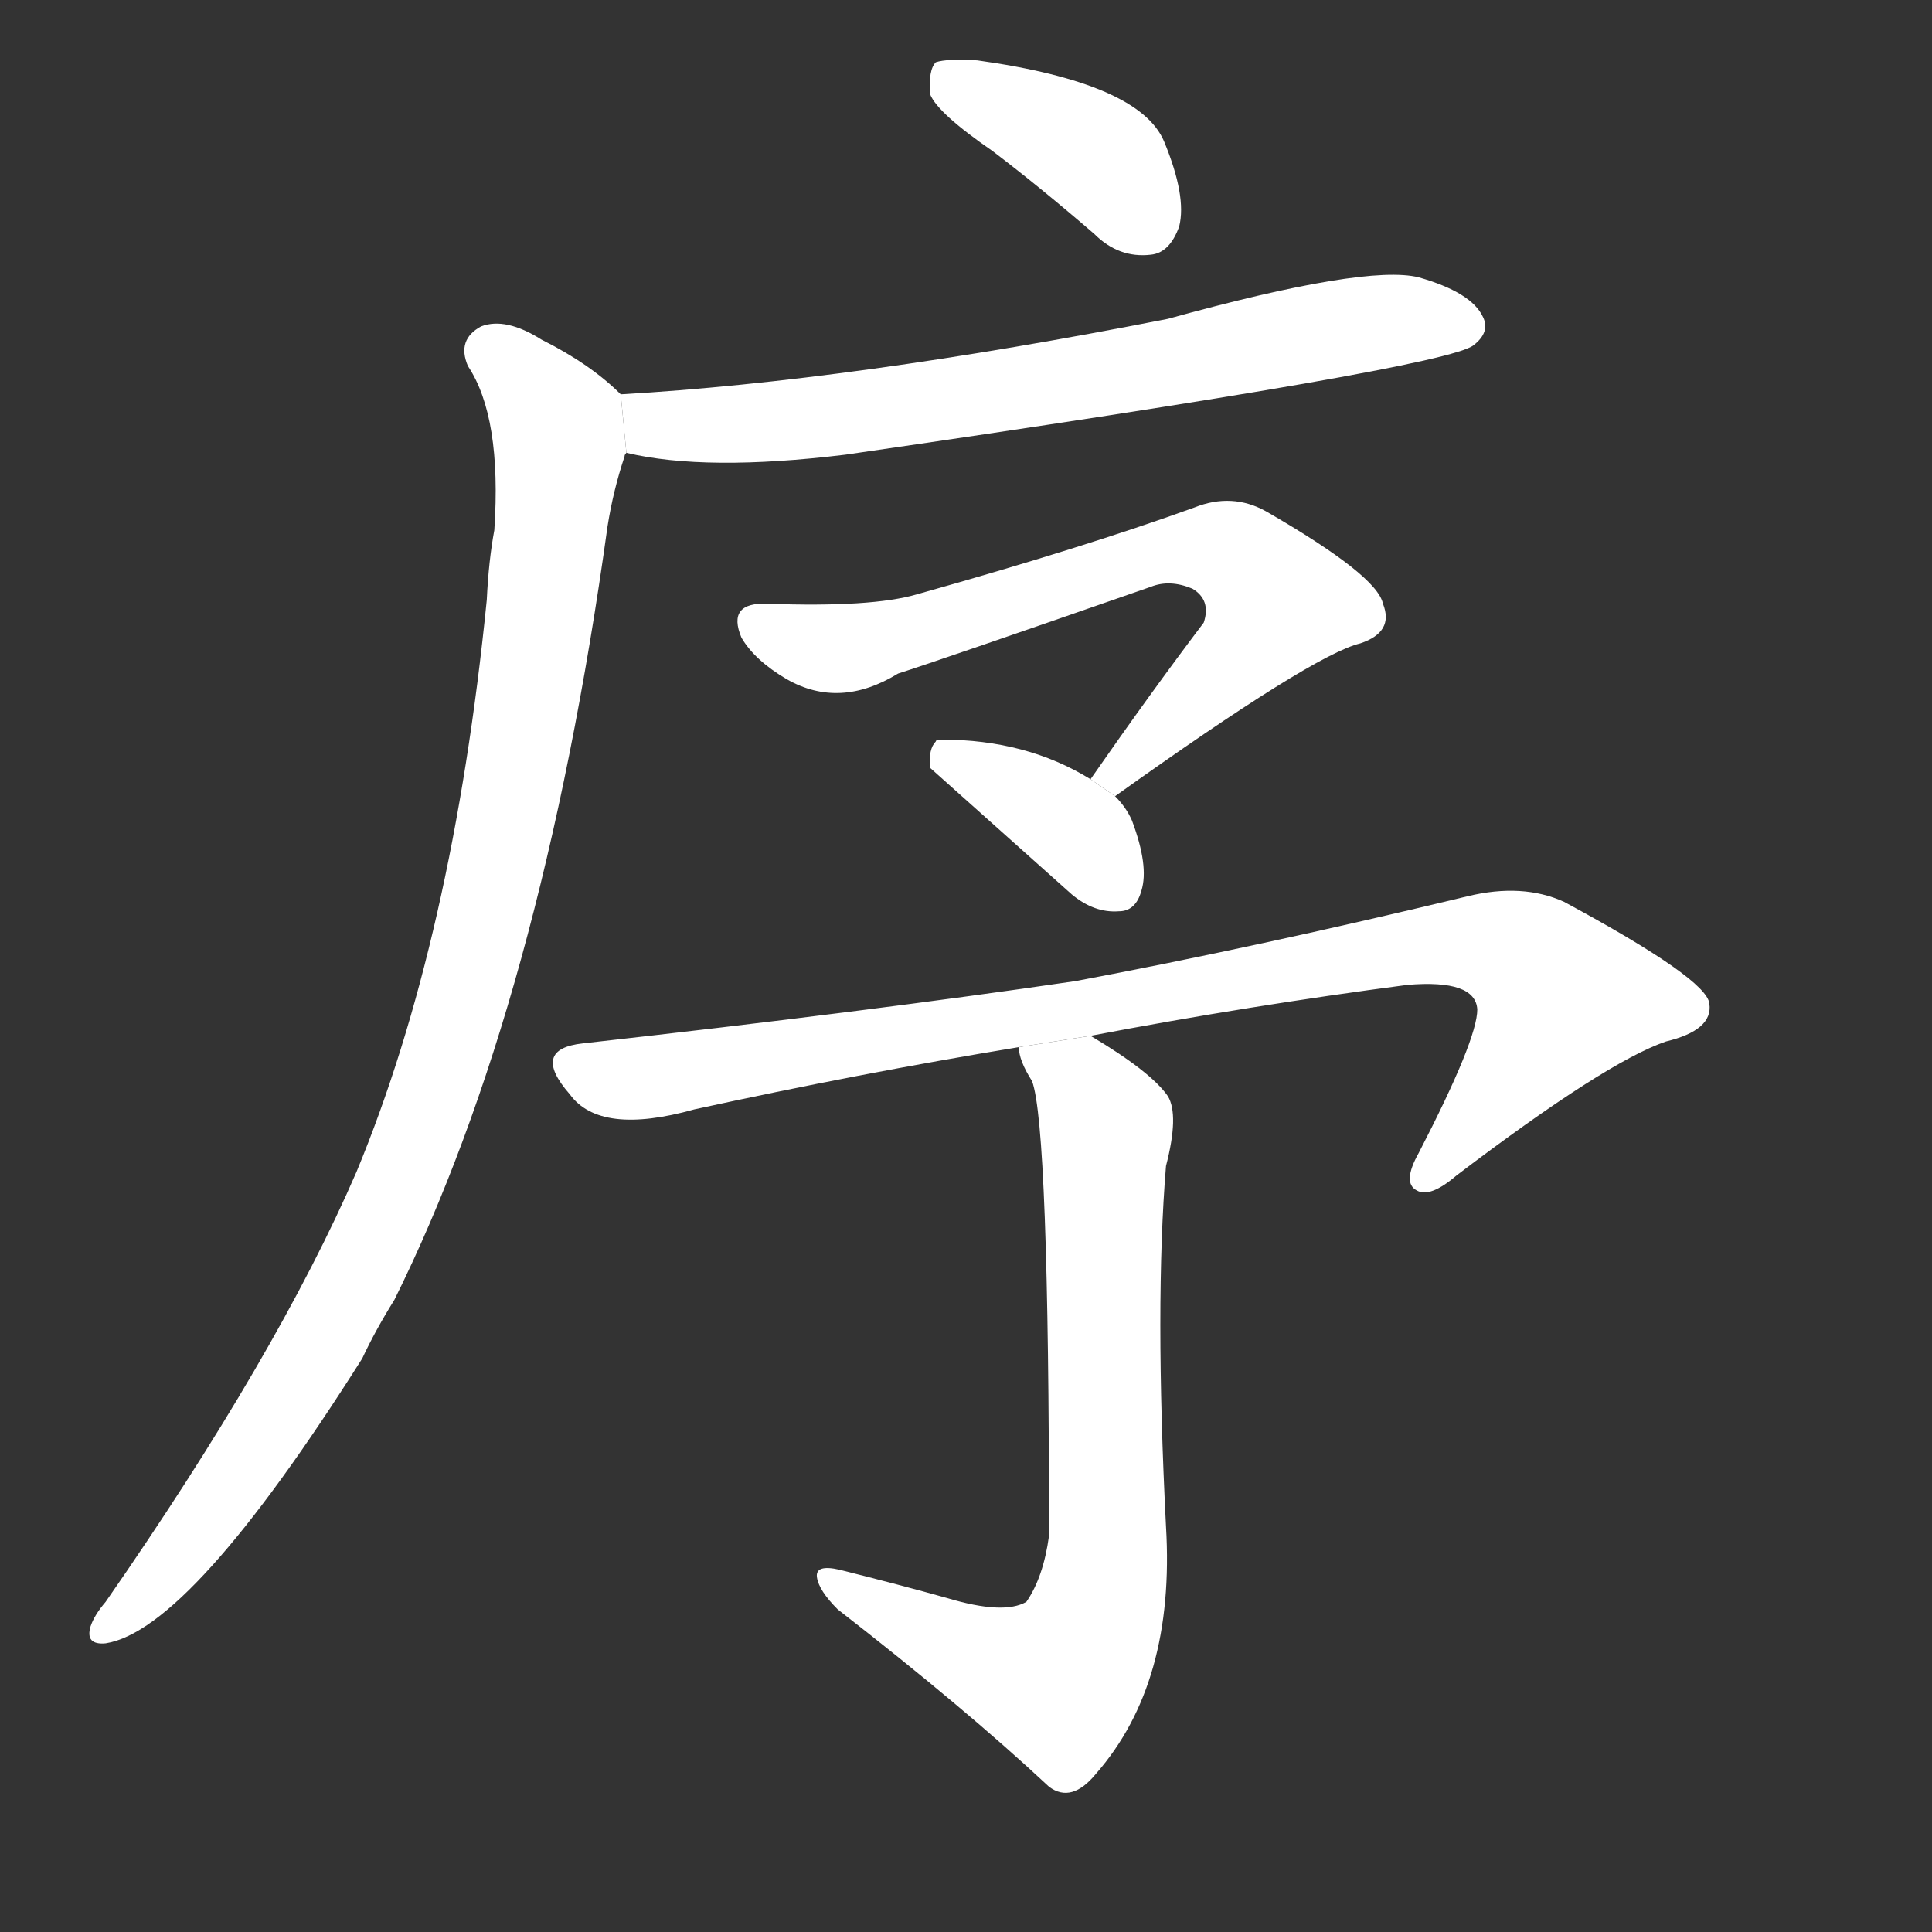 <!-- u5e8f_xu4_series_serial_order_sequence -->
<!-- 5E8F -->
<!--  -->
<!--  -->
<svg viewBox="0 0 1024 1024">
  <rect x="0" y="0" width="1024" height="1024" fill="#333333" stroke="none"/>
  <g transform="scale(1, -1) translate(0, -900)">
    <path fill="#FFFFFF" d="M 526 820 Q 551 801 580 776 Q 593 763 610 765 Q 620 766 625 780 Q 629 796 617 825 Q 604 856 518 868 Q 502 869 496 867 Q 492 863 493 850 Q 497 840 526 820 Z"></path>
    <path fill="#FFFFFF" d="M 332 660 Q 374 650 448 659 Q 766 705 781 717 Q 790 724 786 732 Q 780 745 752 753 Q 724 760 619 731 Q 451 698 329 691 L 332 660 Z"></path>
    <path fill="#FFFFFF" d="M 329 691 Q 313 707 287 720 Q 268 732 255 727 Q 242 720 248 706 Q 266 679 262 619 Q 259 603 258 582 Q 240 402 189 279 Q 147 182 56 51 Q 50 44 48 38 Q 45 28 56 29 Q 101 36 192 180 Q 199 195 209 211 Q 287 368 322 621 Q 325 640 331 658 Q 331 659 332 660 L 329 691 Z"></path>
    <path fill="#FFFFFF" d="M 591 478 Q 696 553 721 559 Q 739 565 733 580 Q 730 595 671 629 Q 653 639 633 631 Q 575 610 486 585 Q 462 578 407 580 Q 385 581 393 562 Q 400 550 417 540 Q 445 524 476 543 Q 498 550 610 589 Q 620 593 632 588 Q 642 582 638 570 Q 610 533 578 487 L 591 478 Z"></path>
    <path fill="#FFFFFF" d="M 578 487 Q 544 508 499 508 Q 496 508 496 507 Q 492 503 493 493 L 568 426 Q 580 416 593 417 Q 602 417 605 428 Q 609 441 600 465 Q 597 472 591 478 L 578 487 Z"></path>
    <path fill="#FFFFFF" d="M 578 351 Q 662 367 746 378 Q 782 381 783 365 Q 783 349 752 289 Q 743 273 751 269 Q 758 265 772 277 Q 851 337 883 348 Q 908 354 906 368 Q 905 381 829 422 Q 807 432 778 425 Q 666 398 570 380 Q 461 364 309 347 Q 281 344 302 320 Q 318 298 368 312 Q 455 331 540 345 L 578 351 Z"></path>
    <path fill="#FFFFFF" d="M 502 53 Q 477 60 445 68 Q 432 71 433 64 Q 434 57 444 47 Q 511 -5 556 -47 Q 568 -56 581 -40 Q 623 8 618 91 Q 612 209 618 282 Q 625 309 619 319 Q 610 332 578 351 L 540 345 Q 540 338 547 327 Q 556 303 556 86 Q 553 64 544 51 Q 532 44 502 53 Z"></path>
  </g>
</svg>
